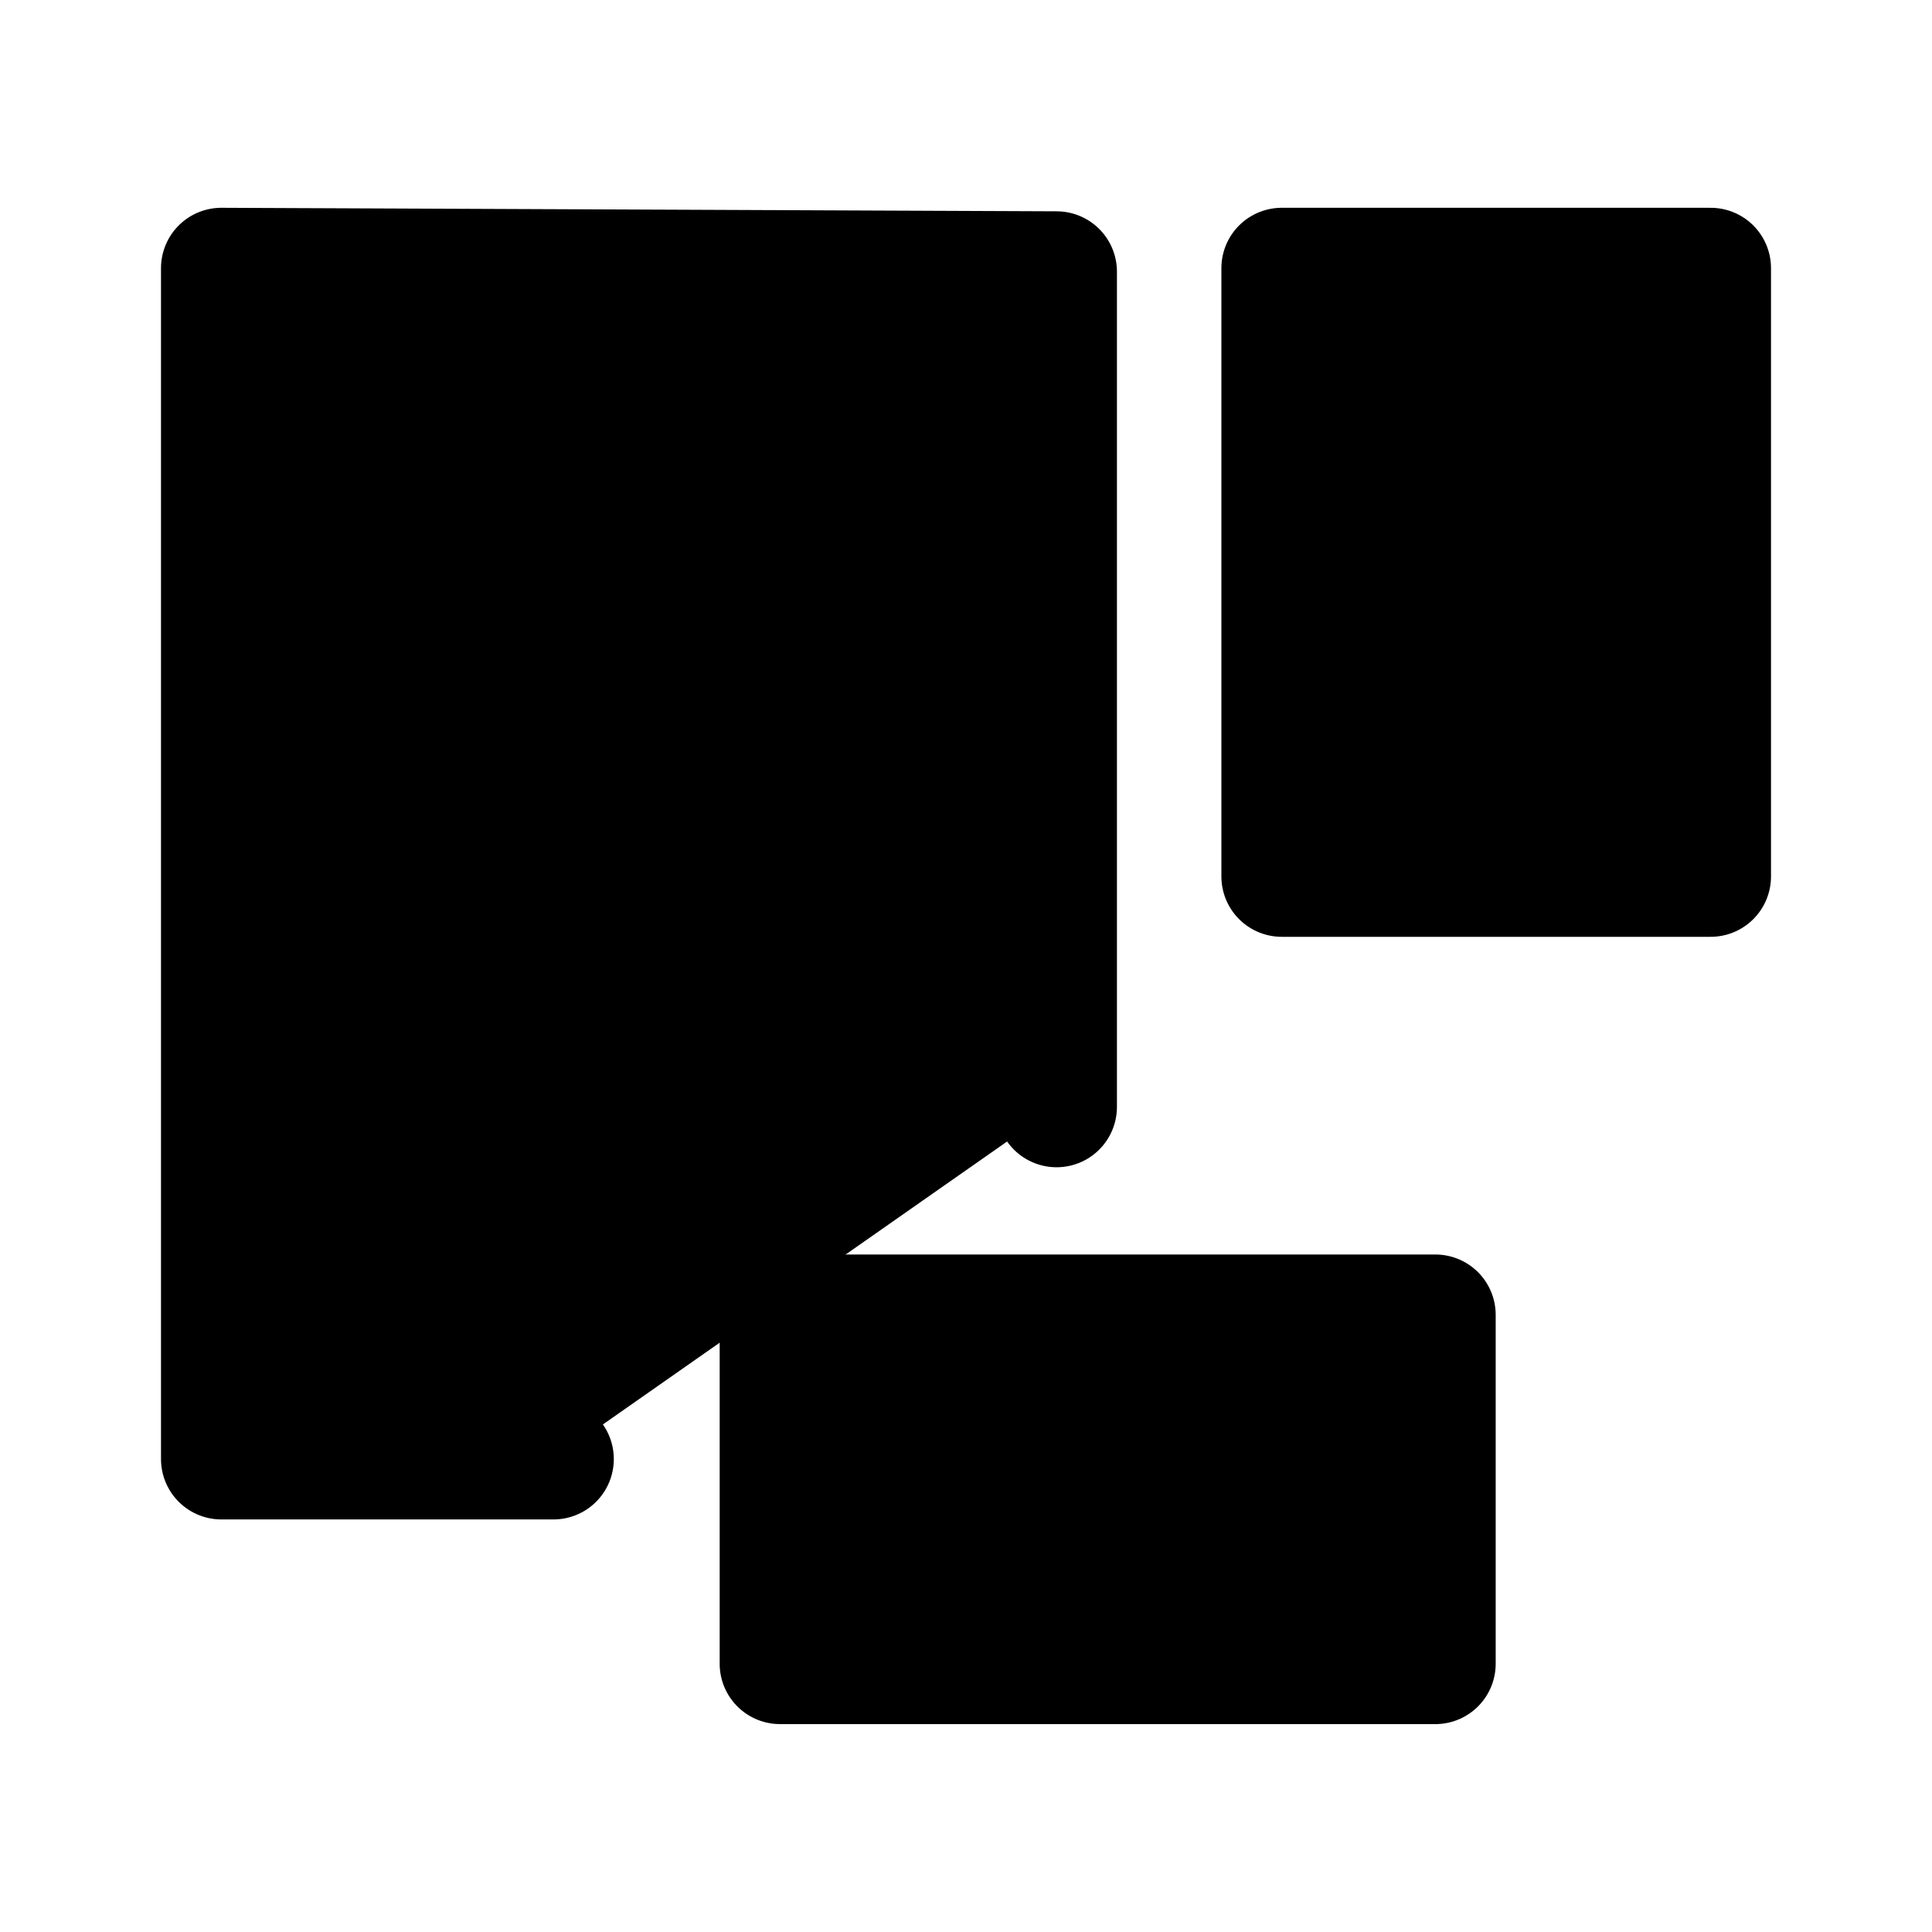 <svg id="vector" xmlns="http://www.w3.org/2000/svg" width="192" height="192" viewBox="0 0 192 192"><path fill="#00000000" d="M55,145H22l0,-118.35L105,27v83" stroke-linejoin="round" stroke-width="12" stroke="#000000" stroke-linecap="round" id="path_0"/><path fill="#00000000" d="M170,26.65H127.38V87.1H170Z" stroke-linejoin="round" stroke-width="12" stroke="#000000" stroke-linecap="butt" id="path_1"/><path fill="#00000000" d="m77.52,130.67h65.12v34.67H77.52Z" stroke-linejoin="round" stroke-width="12" stroke="#000000" stroke-linecap="butt" id="path_2"/></svg>